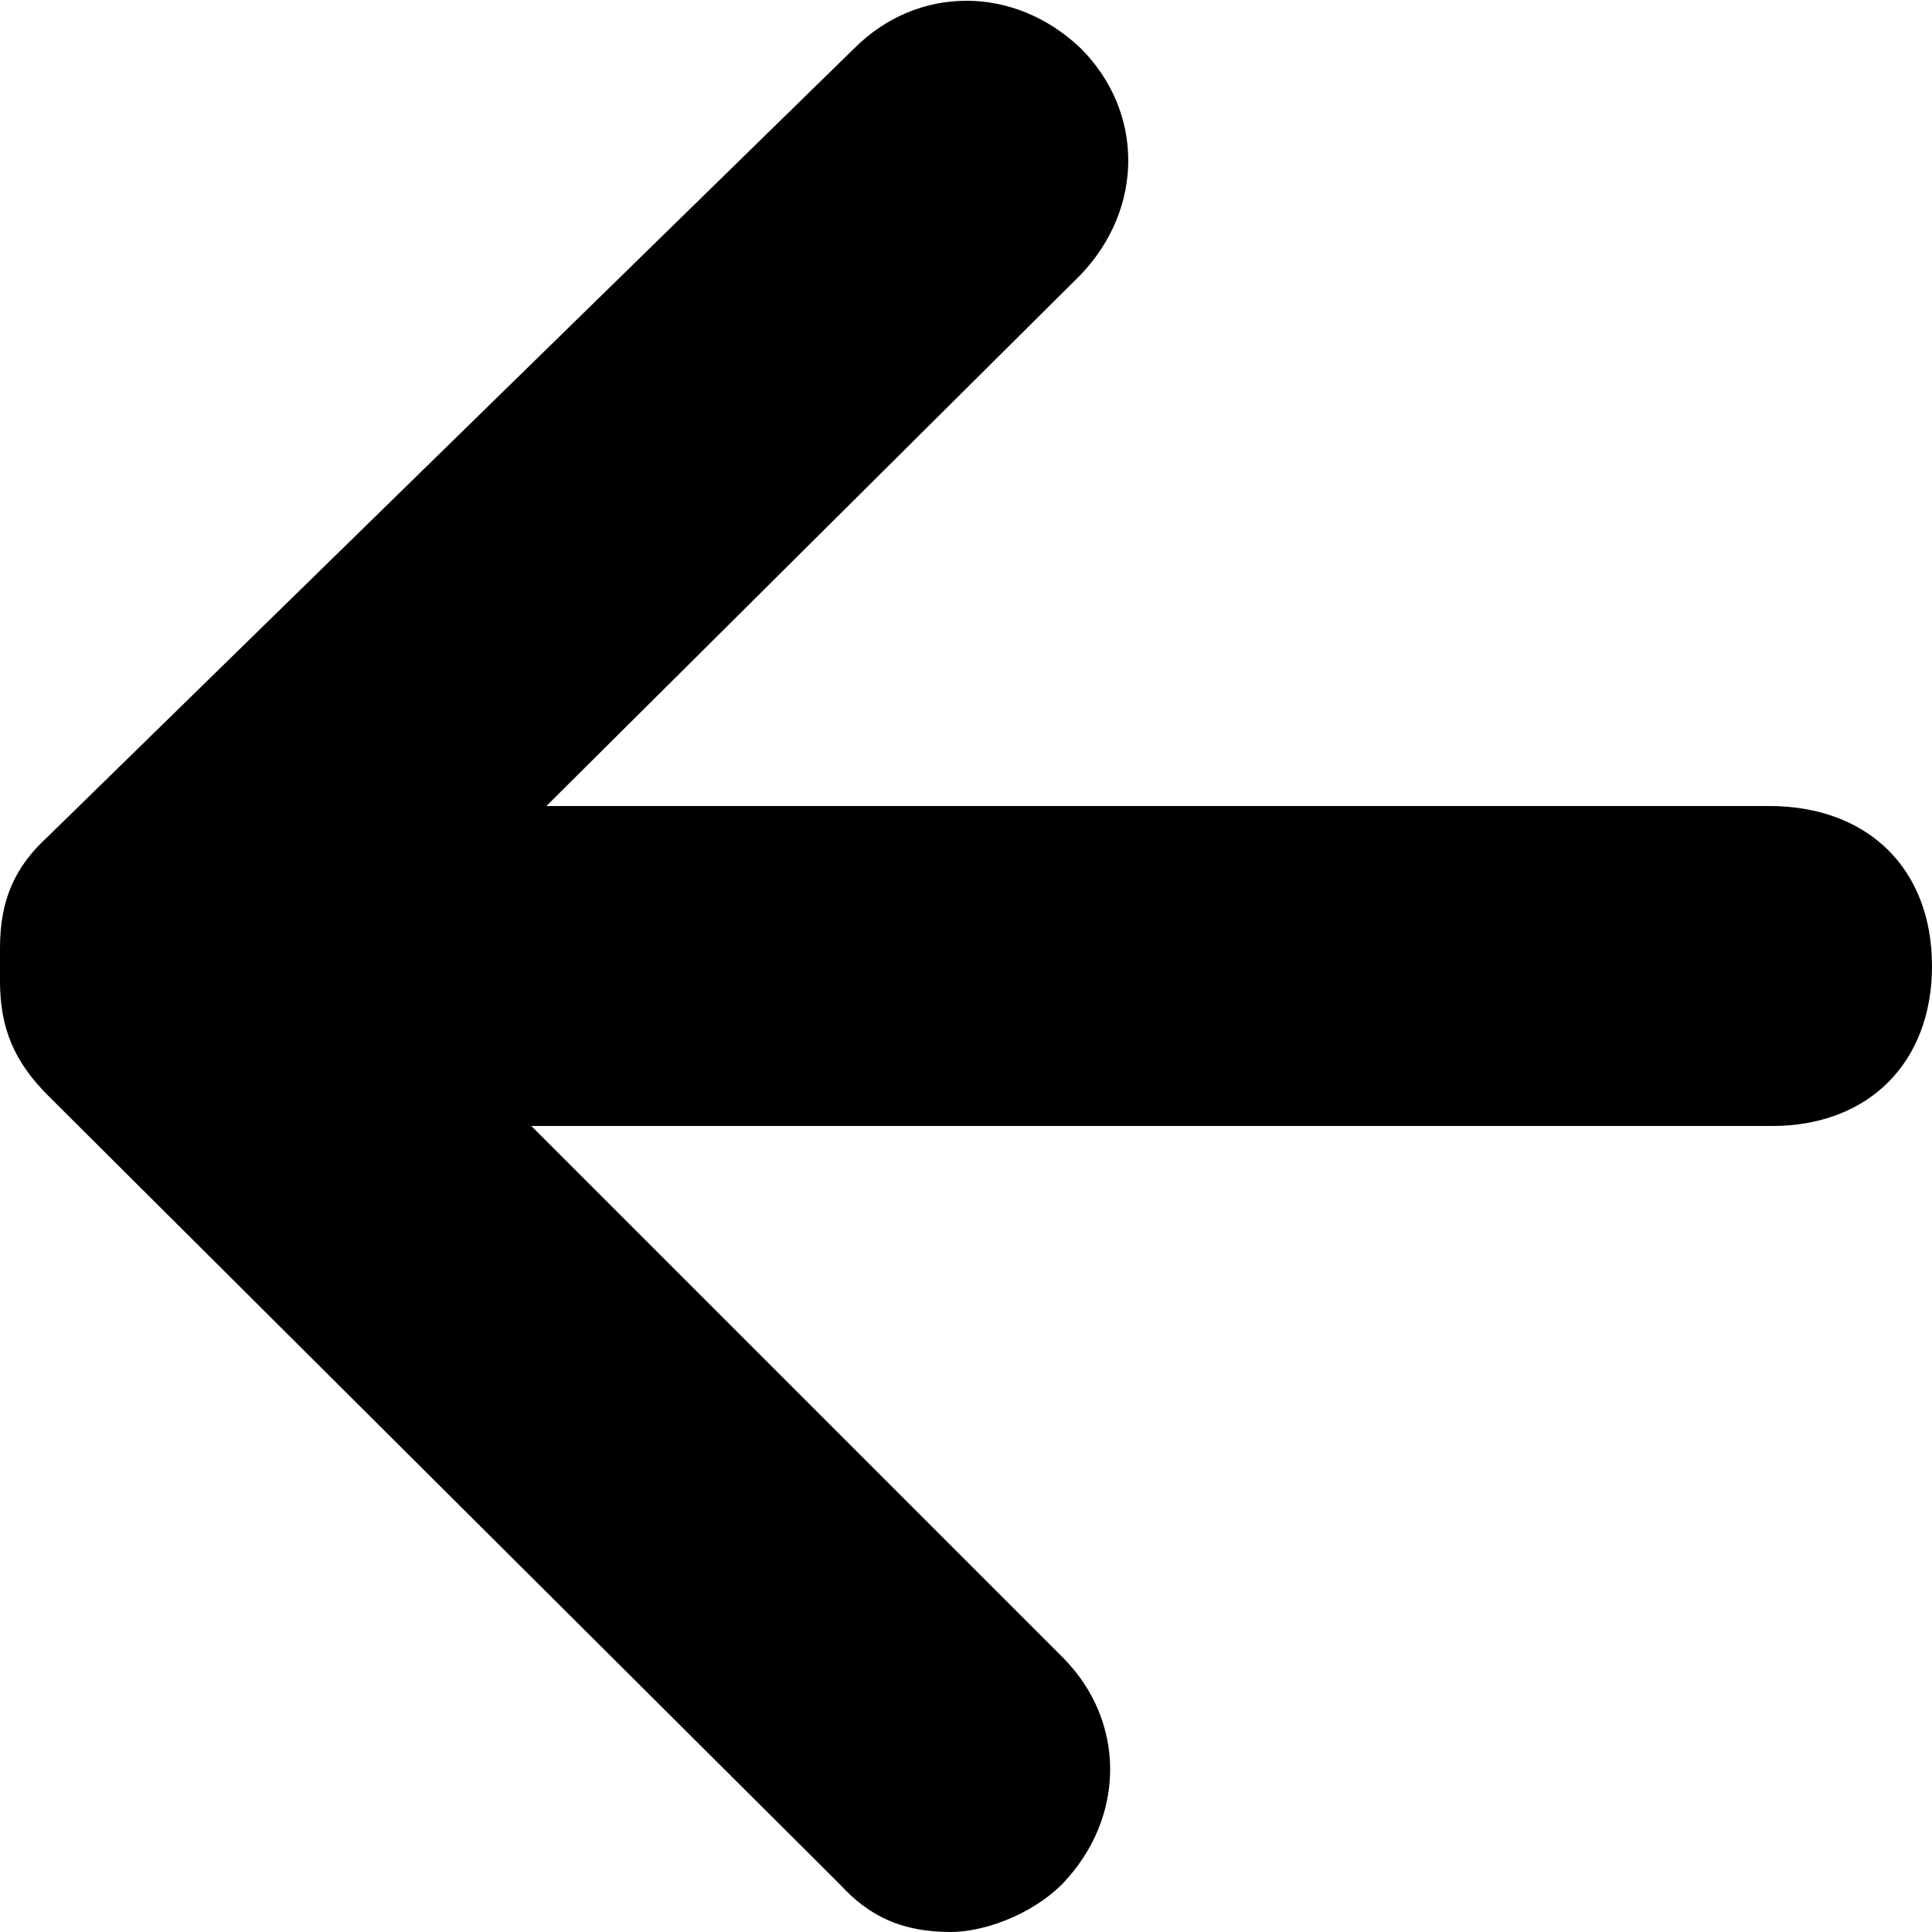 <?xml version="1.0" encoding="utf-8"?>
<!-- Generator: Adobe Illustrator 27.1.1, SVG Export Plug-In . SVG Version: 6.00 Build 0)  -->
<svg version="1.1" id="Layer_1" xmlns="http://www.w3.org/2000/svg" xmlns:xlink="http://www.w3.org/1999/xlink" x="0px" y="0px"
	 viewBox="0 0 64 64" style="enable-background:new 0 0 64 64;" xml:space="preserve">
<path d="M64,32c0,3.2-2.1,5.3-5.3,5.3H17.6l17.6,17.6c2.1,2.1,2.1,5.3,0,7.5c-1.1,1.1-2.7,1.6-3.7,1.6c-1.6,0-2.7-0.5-3.7-1.6
	L1.6,36.3C0.5,35.2,0,34.1,0,32.5l0-1.1c0-1.6,0.5-2.7,1.6-3.7L28.3,1.6c2.1-2.1,5.3-2.1,7.5,0c2.1,2.1,2.1,5.3,0,7.5L18.1,26.7
	h40.5C61.9,26.7,64,28.8,64,32z"/>
</svg>
